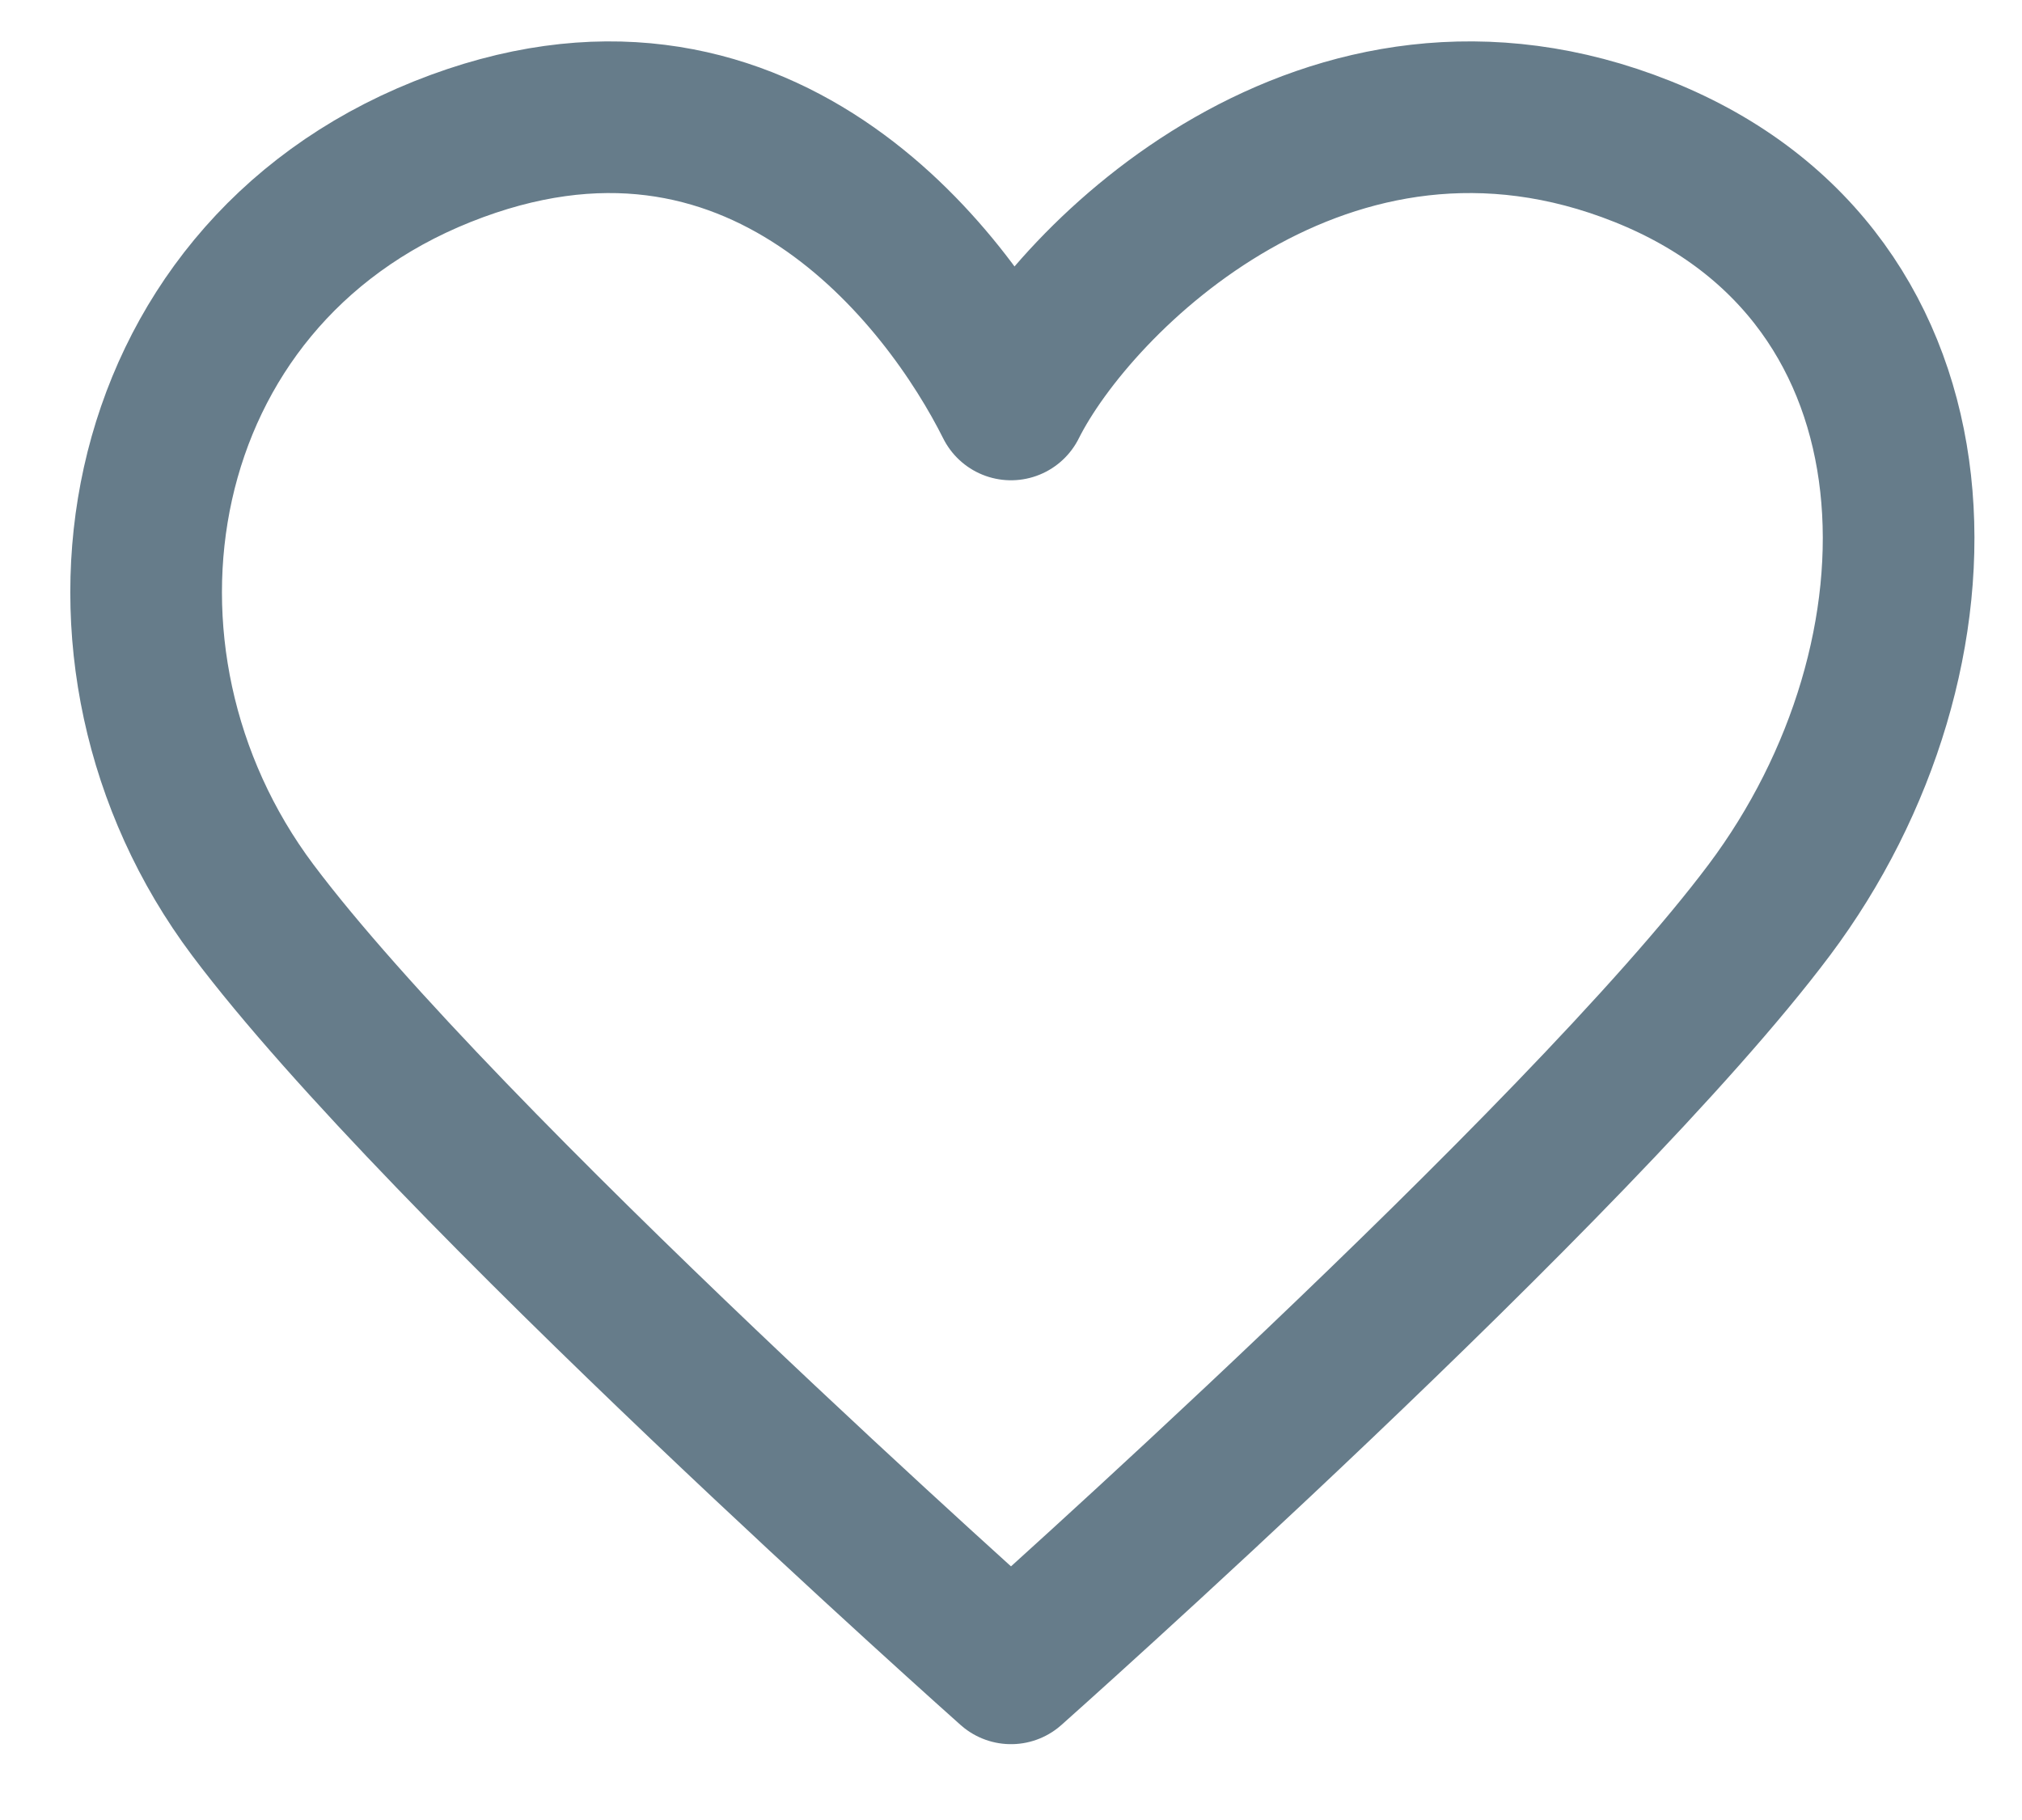 <svg width="20" height="18" viewBox="0 0 20 18" fill="none" xmlns="http://www.w3.org/2000/svg">
<path d="M2.5 9C0.625 6.5 1.25 2.75 4.375 1.5C7.5 0.25 9.375 2.75 10 4C10.625 2.75 13.125 0.25 16.25 1.5C19.375 2.75 19.375 6.5 17.5 9C15.625 11.5 10 16.5 10 16.5C10 16.5 4.375 11.5 2.5 9Z" stroke="#667C8A" stroke-width="1.5" stroke-linecap="round" stroke-linejoin="round"/>
</svg>
